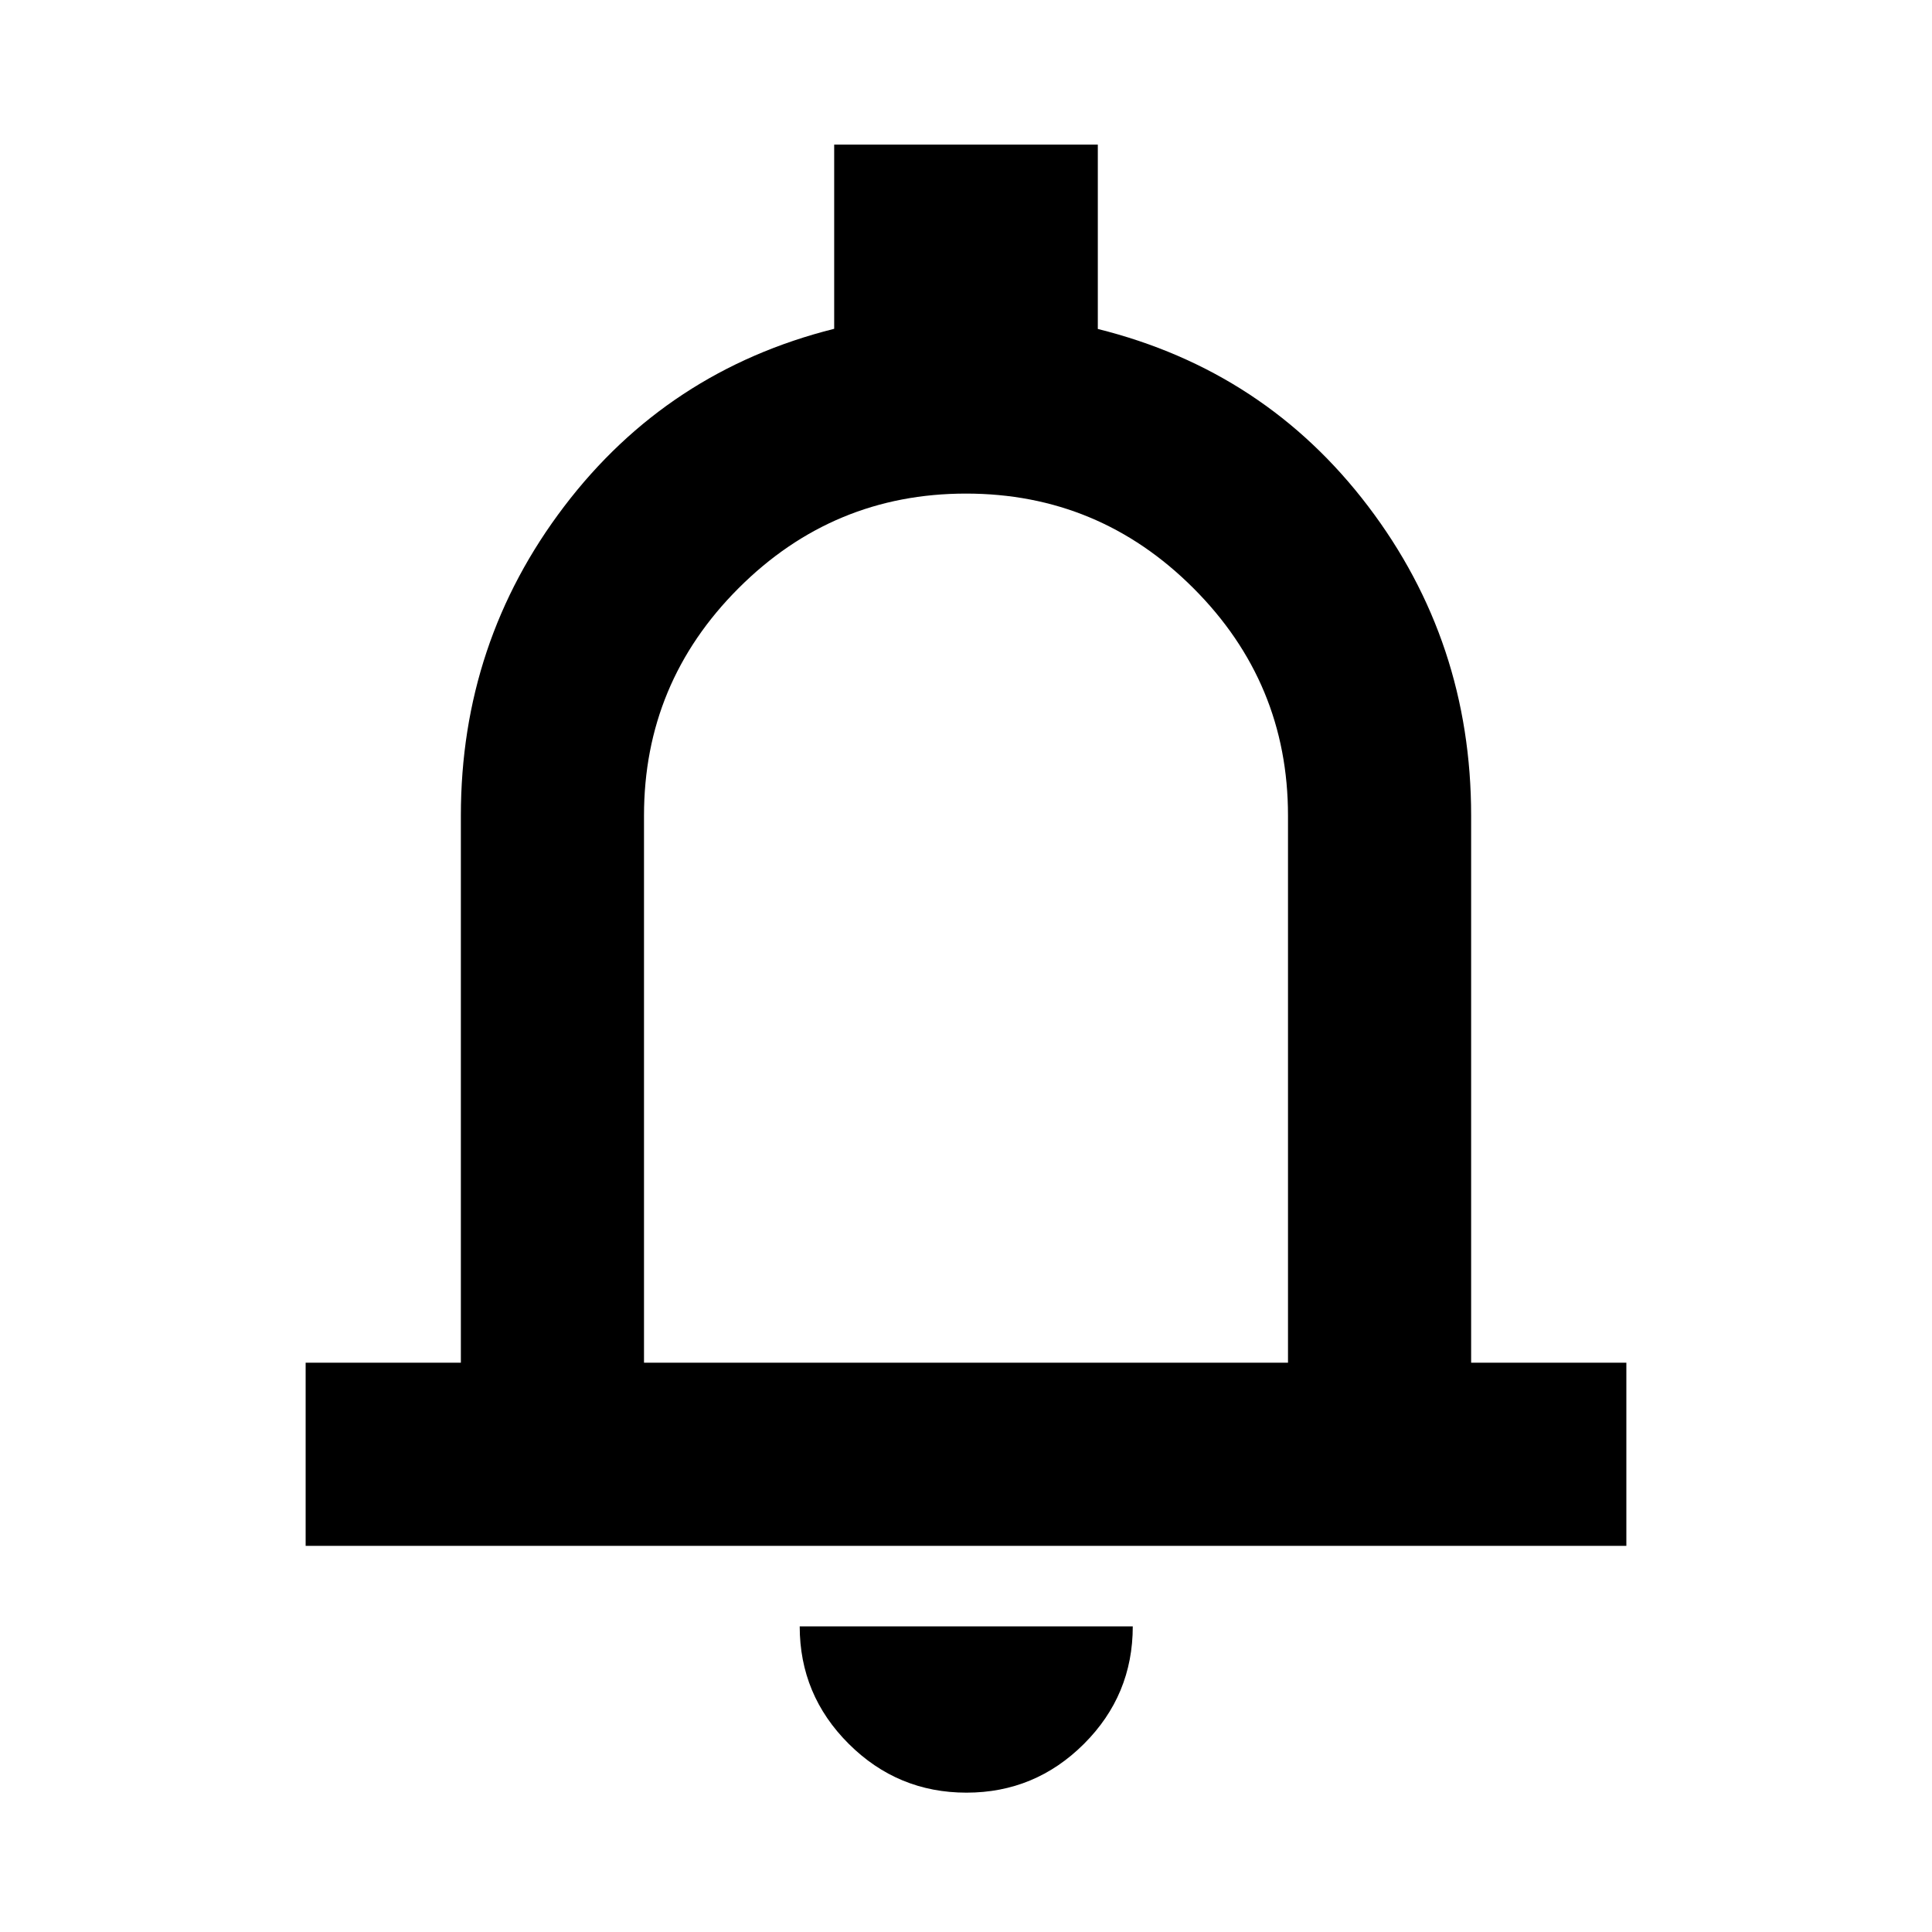 <svg xmlns="http://www.w3.org/2000/svg" height="24" viewBox="0 -960 960 960" width="24"><path d="M151.87-191.87v-91H229v-271.87q0-86.11 51.32-153.6 51.31-67.49 134.18-88.28v-91.51h131v91.59q83.11 20.71 134.3 88.08Q731-641.09 731-554.74v271.87h77.13v91H151.87ZM480-498.8Zm.24 429.56q-34.18 0-58.53-24.27-24.34-24.27-24.34-58.36h165.5q0 34.2-24.27 58.41-24.28 24.22-58.36 24.22ZM320-282.87h320v-271.87q0-66-47-113t-113-47q-66 0-113 47t-47 113v271.87Z"/></svg>